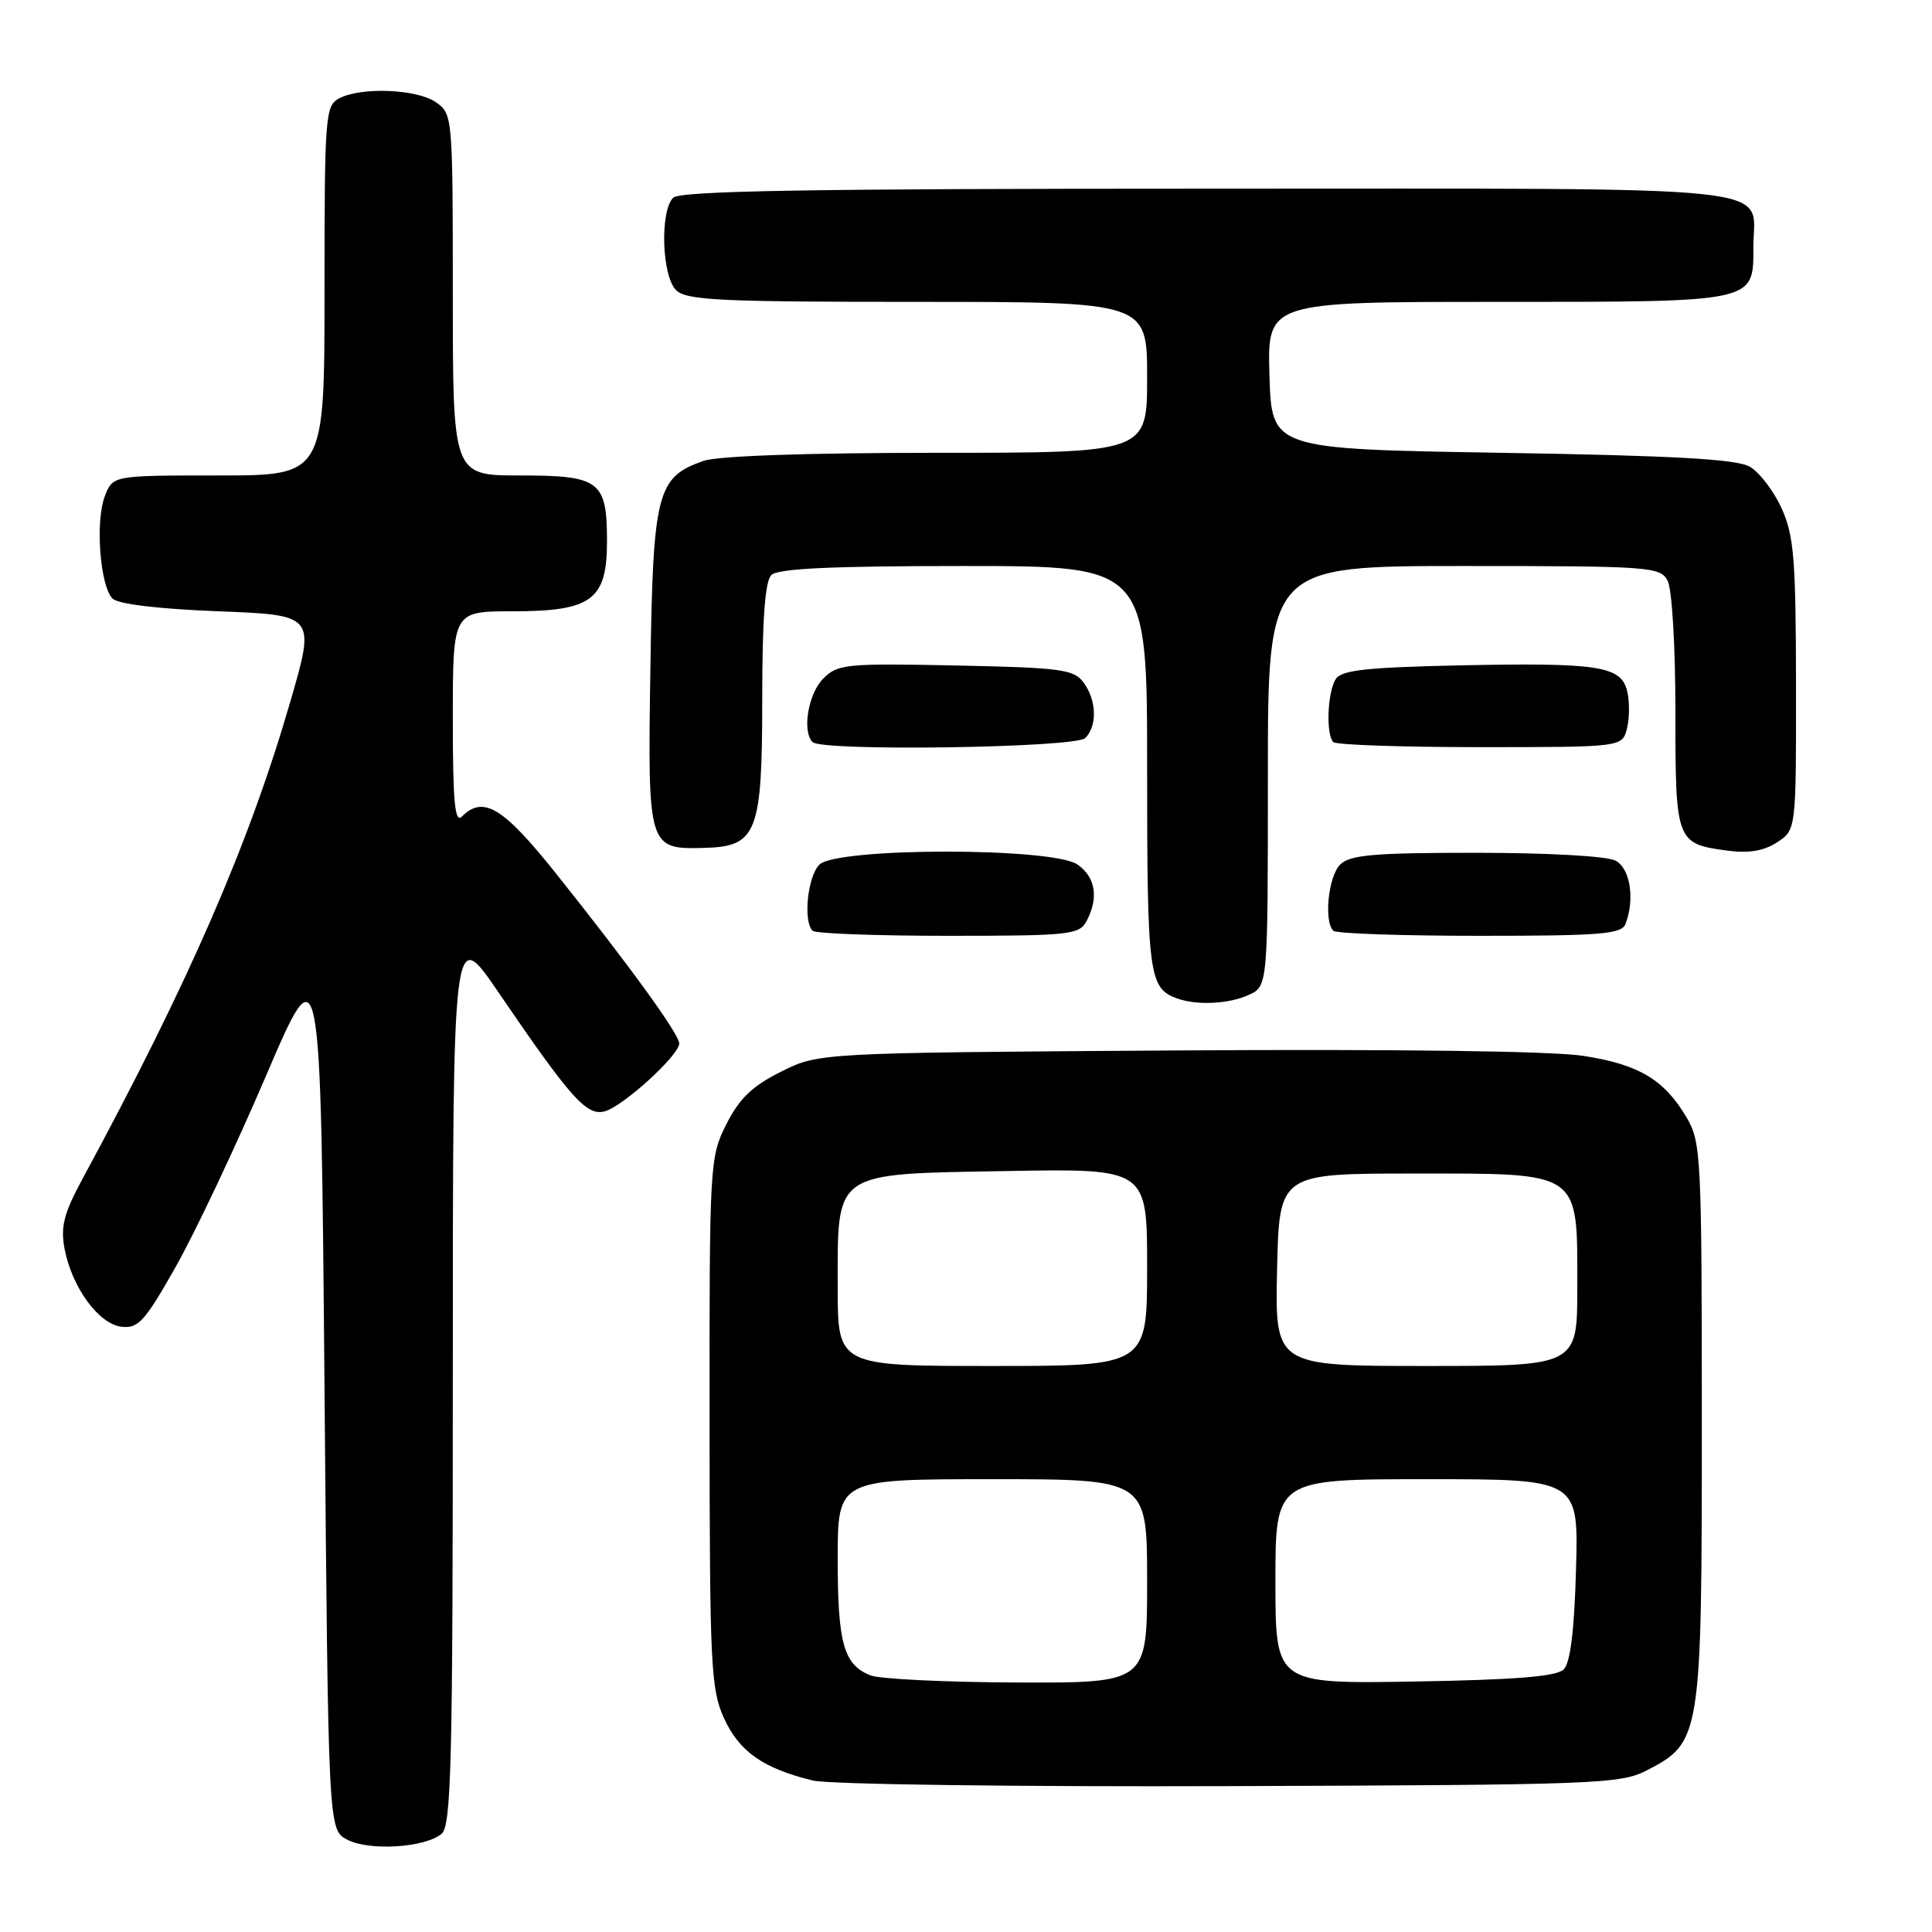 <?xml version="1.0" encoding="UTF-8" standalone="no"?>
<!DOCTYPE svg PUBLIC "-//W3C//DTD SVG 1.1//EN" "http://www.w3.org/Graphics/SVG/1.1/DTD/svg11.dtd" >
<svg xmlns="http://www.w3.org/2000/svg" xmlns:xlink="http://www.w3.org/1999/xlink" version="1.1" viewBox="0 0 256 256">
 <g >
 <path fill="currentColor"
d=" M 58.50 243.00 C 59.80 241.92 60.00 233.93 60.00 182.19 C 60.00 122.63 60.00 122.63 66.00 131.42 C 75.67 145.60 77.72 147.89 80.12 147.26 C 82.53 146.63 90.00 139.83 90.00 138.26 C 90.00 137.03 83.43 127.97 73.68 115.75 C 66.65 106.94 64.04 105.36 61.20 108.20 C 60.27 109.13 60.00 106.24 60.00 95.20 C 60.00 81.00 60.00 81.00 67.89 81.00 C 78.41 81.00 80.43 79.51 80.43 71.73 C 80.43 63.71 79.49 63.00 68.88 63.00 C 60.00 63.00 60.00 63.00 60.00 39.06 C 60.00 15.45 59.97 15.09 57.78 13.56 C 55.25 11.79 47.83 11.49 44.93 13.04 C 43.10 14.02 43.00 15.37 43.00 38.54 C 43.00 63.00 43.00 63.00 28.98 63.00 C 14.95 63.00 14.95 63.00 13.89 65.75 C 12.61 69.06 13.25 77.65 14.91 79.31 C 15.64 80.05 20.97 80.69 28.95 81.00 C 41.80 81.50 41.80 81.50 38.46 93.00 C 32.97 111.92 24.99 130.24 10.95 156.17 C 8.46 160.77 8.01 162.52 8.55 165.44 C 9.52 170.57 13.06 175.44 16.10 175.80 C 18.32 176.06 19.19 175.11 23.31 167.81 C 25.88 163.25 31.25 151.90 35.24 142.57 C 42.50 125.61 42.50 125.61 43.00 184.03 C 43.50 242.44 43.50 242.44 46.00 243.76 C 48.89 245.29 56.28 244.84 58.50 243.00 Z  M 218.22 234.58 C 225.40 230.87 225.50 230.23 225.50 188.50 C 225.50 153.30 225.40 151.33 223.50 148.10 C 220.53 143.06 217.18 141.05 209.82 139.91 C 205.74 139.27 185.03 139.00 155.85 139.19 C 108.50 139.50 108.50 139.50 103.50 142.00 C 99.67 143.91 97.97 145.55 96.25 148.96 C 94.04 153.34 94.00 154.09 94.02 188.46 C 94.04 220.72 94.19 223.83 95.94 227.68 C 97.95 232.10 101.15 234.34 107.72 235.93 C 109.81 236.44 134.55 236.77 163.00 236.67 C 211.63 236.51 214.71 236.39 218.22 234.58 Z  M 165.45 131.84 C 168.00 130.68 168.00 130.68 168.00 102.84 C 168.00 75.00 168.00 75.00 193.96 75.00 C 218.61 75.00 219.98 75.10 220.96 76.93 C 221.55 78.03 222.00 85.58 222.00 94.31 C 222.00 111.59 222.08 111.80 228.94 112.72 C 231.73 113.09 233.73 112.75 235.48 111.61 C 238.00 109.95 238.00 109.95 237.98 90.73 C 237.96 74.03 237.71 70.95 236.06 67.33 C 235.02 65.04 233.12 62.56 231.84 61.83 C 230.09 60.84 221.78 60.37 199.00 60.00 C 168.50 59.50 168.50 59.50 168.21 49.75 C 167.93 40.00 167.93 40.00 198.27 40.00 C 232.90 40.00 232.33 40.12 232.33 32.69 C 232.33 24.36 238.31 25.00 160.08 25.00 C 107.22 25.00 90.11 25.29 89.20 26.20 C 87.43 27.97 87.69 36.54 89.57 38.43 C 90.93 39.79 95.24 40.00 121.57 40.00 C 152.00 40.00 152.00 40.00 152.00 50.00 C 152.00 60.00 152.00 60.00 124.15 60.00 C 106.87 60.00 95.13 60.41 93.22 61.07 C 87.04 63.23 86.53 65.20 86.18 88.57 C 85.82 112.41 85.86 112.55 93.32 112.35 C 100.31 112.17 101.00 110.39 101.00 92.59 C 101.00 82.11 101.37 77.03 102.20 76.20 C 103.07 75.33 110.13 75.00 127.70 75.00 C 152.00 75.00 152.00 75.00 152.00 101.81 C 152.00 129.29 152.22 130.95 156.00 132.31 C 158.63 133.24 162.82 133.04 165.45 131.84 Z  M 143.96 122.07 C 145.61 118.99 145.18 116.24 142.78 114.56 C 139.50 112.26 110.87 112.28 108.57 114.57 C 107.01 116.14 106.40 122.06 107.67 123.33 C 108.03 123.70 116.12 124.00 125.63 124.00 C 141.71 124.00 143.00 123.86 143.96 122.07 Z  M 215.39 122.42 C 216.65 119.14 216.01 115.07 214.07 114.04 C 212.96 113.44 205.09 113.00 195.64 113.00 C 181.98 113.00 178.87 113.27 177.57 114.57 C 176.01 116.14 175.40 122.06 176.67 123.33 C 177.03 123.70 185.76 124.00 196.06 124.00 C 212.21 124.00 214.87 123.78 215.39 122.42 Z  M 143.80 97.80 C 145.41 96.19 145.32 92.81 143.58 90.44 C 142.30 88.69 140.64 88.47 126.65 88.18 C 112.07 87.88 111.01 87.99 109.07 89.93 C 107.09 91.91 106.26 96.92 107.67 98.33 C 108.92 99.59 142.51 99.09 143.80 97.80 Z  M 215.59 96.50 C 215.93 95.13 215.94 92.89 215.60 91.54 C 214.77 88.23 211.77 87.78 193.15 88.17 C 180.96 88.44 177.73 88.80 176.98 90.00 C 175.89 91.73 175.68 97.35 176.67 98.33 C 177.03 98.70 185.80 99.00 196.15 99.00 C 214.96 99.00 214.96 99.00 215.59 96.50 Z  M 115.32 221.99 C 111.79 220.57 111.00 217.75 111.00 206.57 C 111.00 196.00 111.00 196.00 131.50 196.00 C 152.00 196.00 152.00 196.00 152.00 209.50 C 152.00 223.00 152.00 223.00 134.75 222.94 C 125.26 222.90 116.52 222.48 115.32 221.99 Z  M 169.00 209.56 C 169.00 196.00 169.00 196.00 189.08 196.00 C 209.17 196.00 209.17 196.00 208.83 207.95 C 208.61 216.02 208.08 220.33 207.20 221.20 C 206.26 222.15 200.89 222.58 187.45 222.81 C 169.00 223.12 169.00 223.12 169.00 209.56 Z  M 111.00 170.61 C 111.00 155.04 110.22 155.58 133.41 155.17 C 152.00 154.84 152.00 154.84 152.00 167.92 C 152.00 181.00 152.00 181.00 131.50 181.00 C 111.00 181.00 111.00 181.00 111.00 170.61 Z  M 169.22 168.25 C 169.50 155.50 169.50 155.50 187.34 155.50 C 209.68 155.50 209.00 155.03 209.00 170.61 C 209.00 181.00 209.00 181.00 188.97 181.00 C 168.94 181.00 168.94 181.00 169.22 168.25 Z "/>
</g>
</svg>